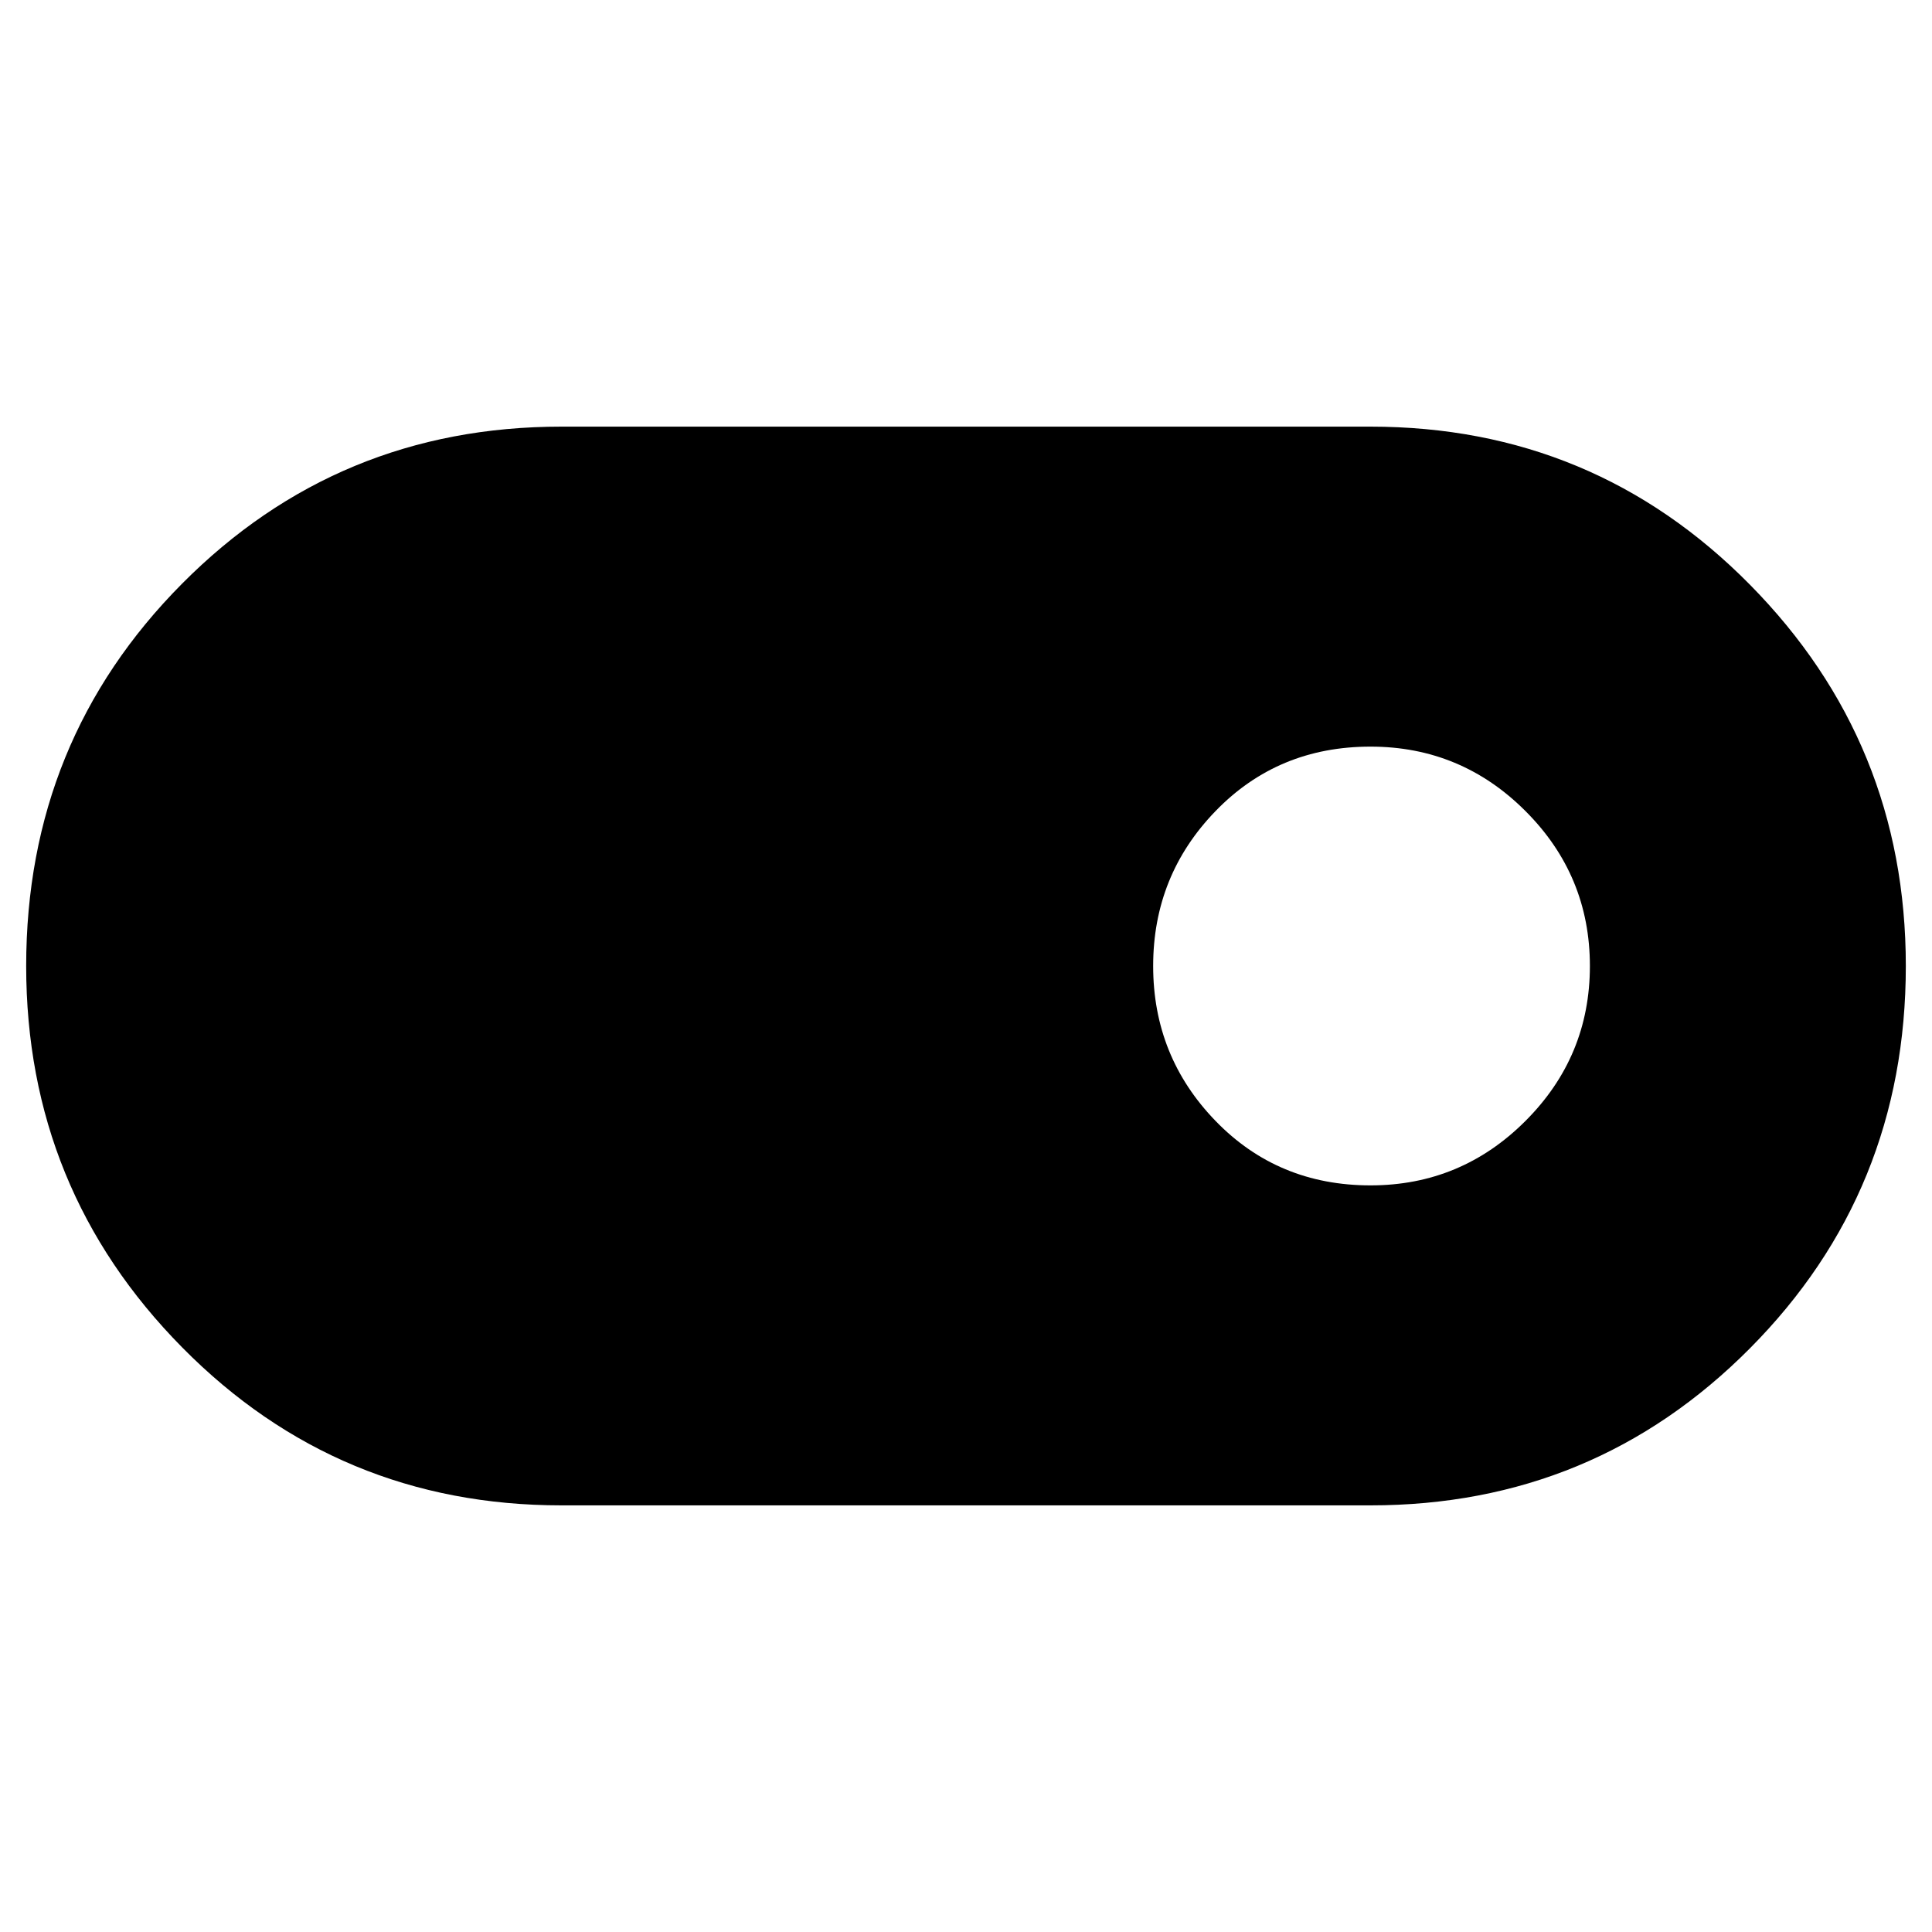 <svg xmlns="http://www.w3.org/2000/svg" height="40" width="40"><path d="M11.625 31.167q-4.625 0-7.854-3.271T.542 20q0-4.667 3.229-7.917t7.854-3.25h16.75q4.625 0 7.854 3.271T39.458 20q0 4.667-3.229 7.917t-7.854 3.25Zm16.75-6.625q1.875 0 3.208-1.334 1.334-1.333 1.334-3.208 0-1.875-1.334-3.208-1.333-1.334-3.208-1.334-1.917 0-3.208 1.334-1.292 1.333-1.292 3.208 0 1.875 1.292 3.208 1.291 1.334 3.208 1.334Z"/></svg>
